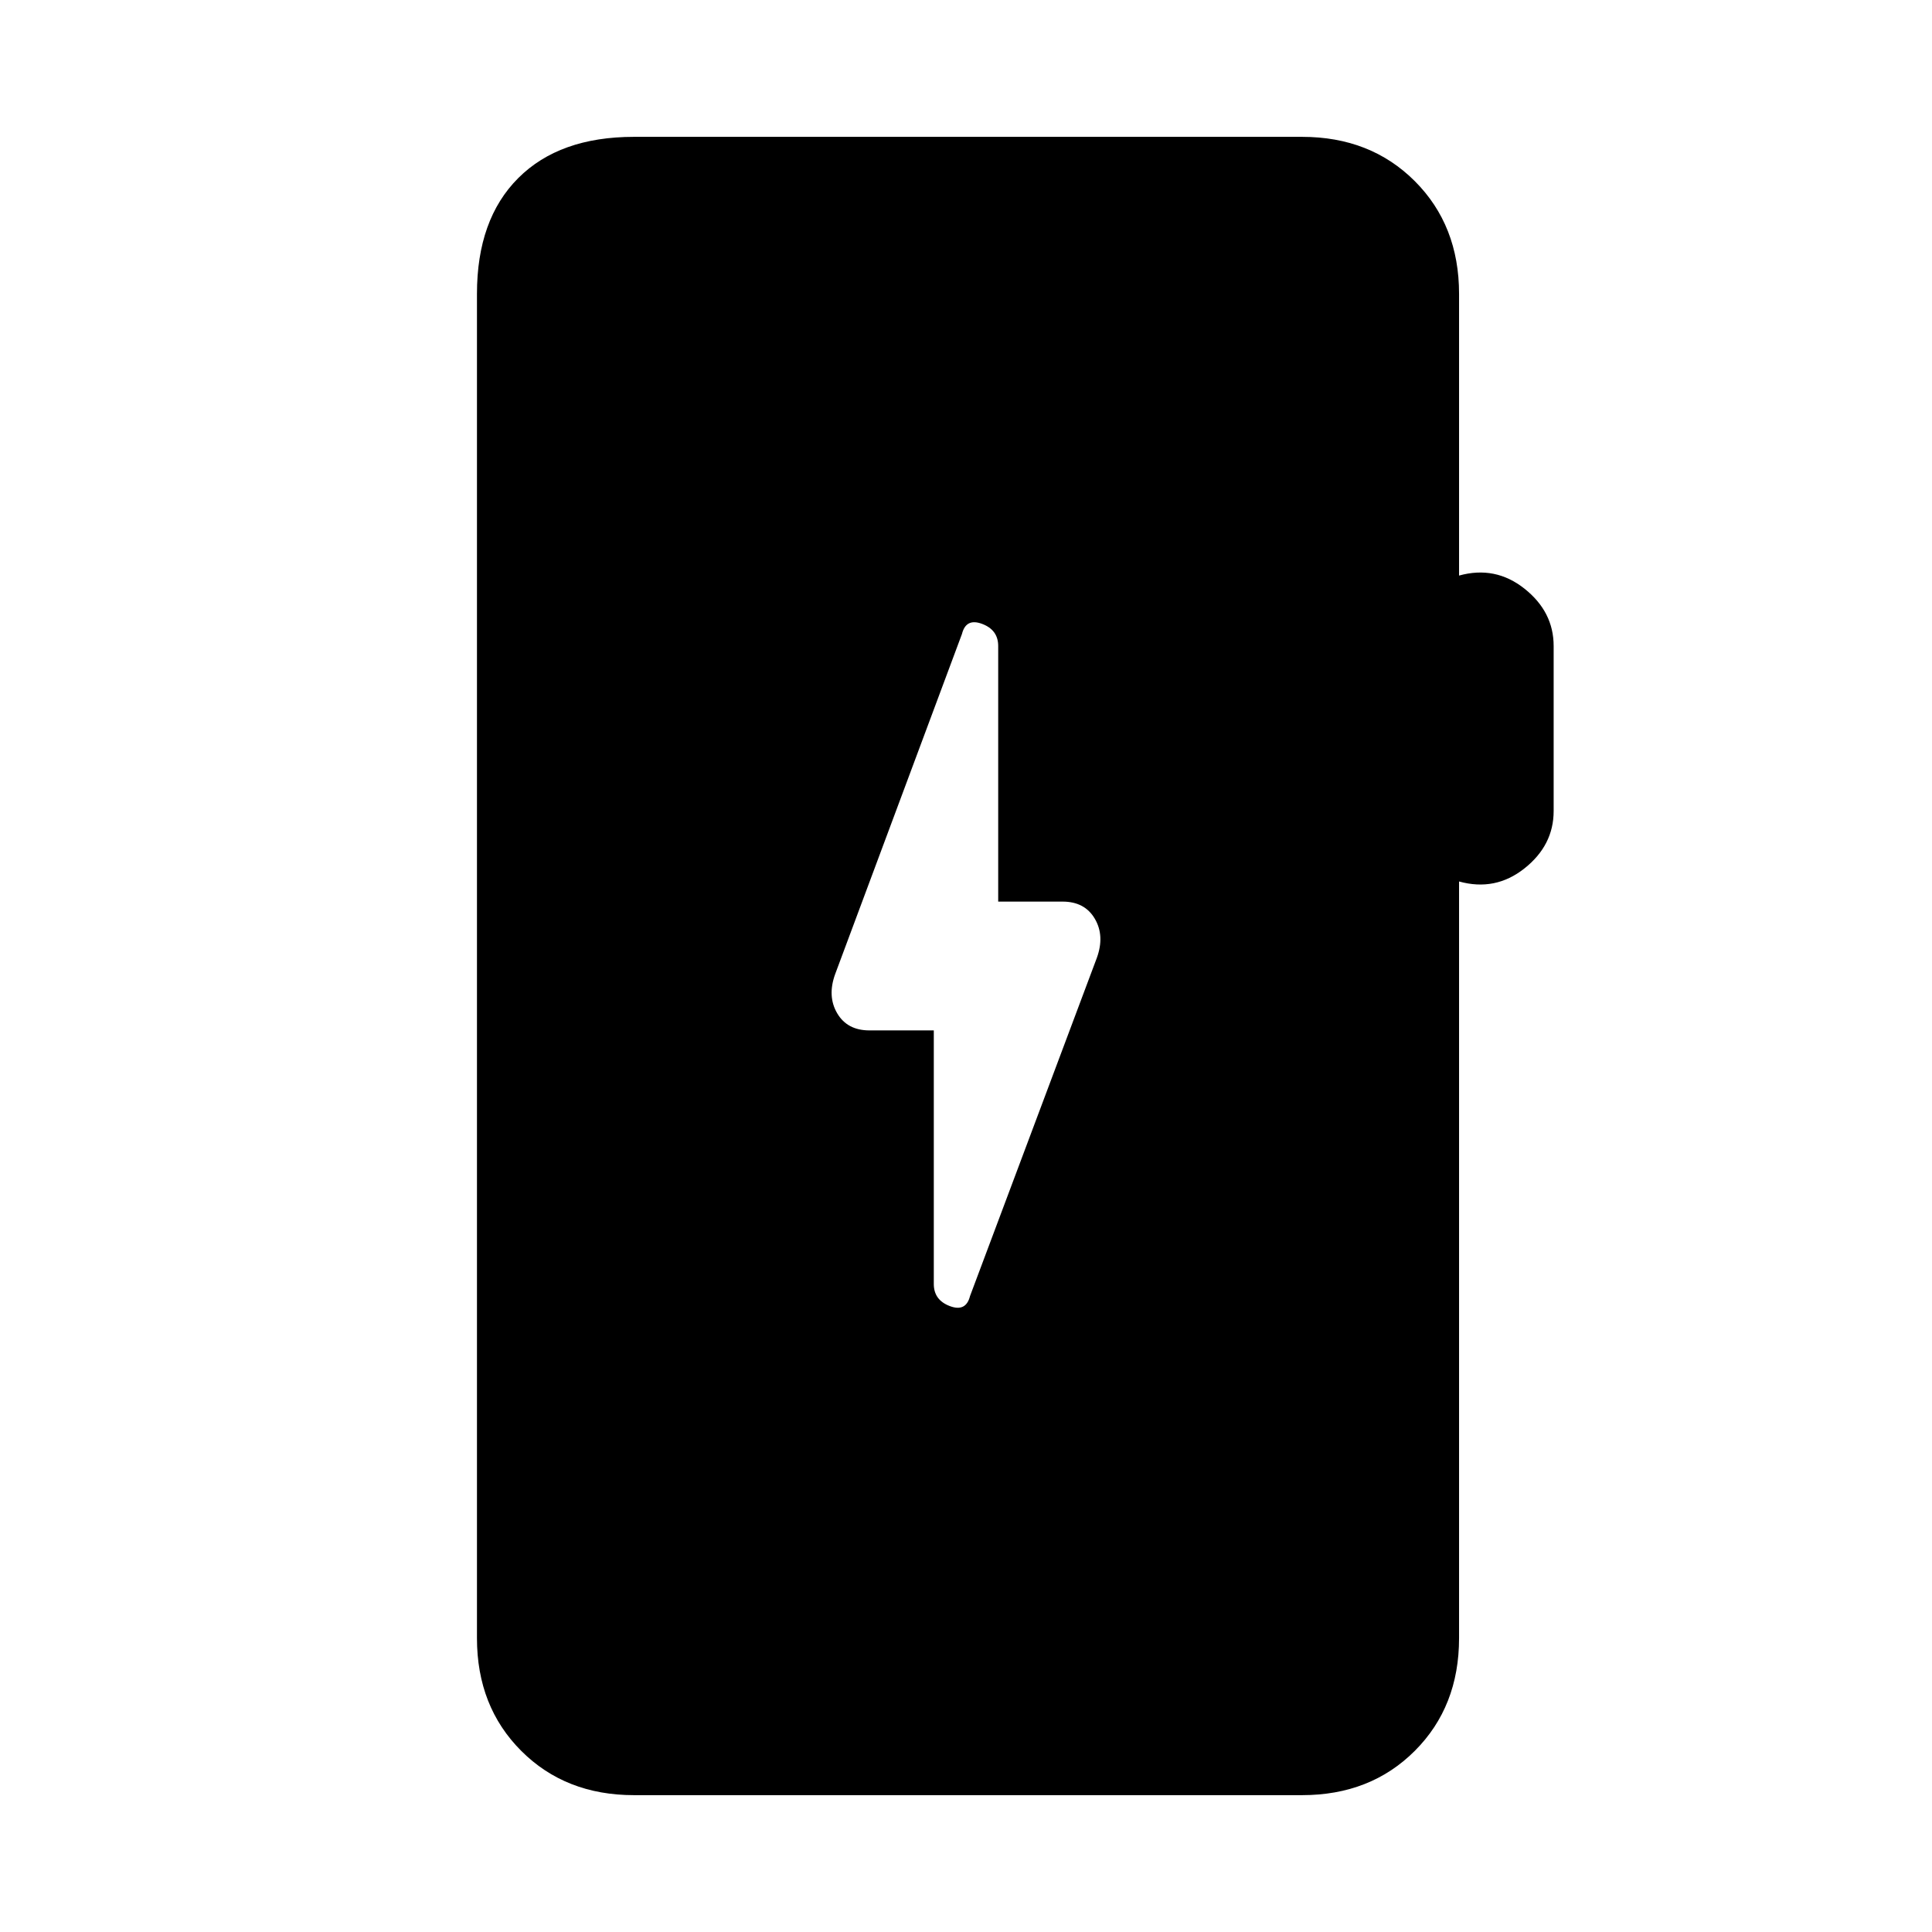 <svg xmlns="http://www.w3.org/2000/svg" height="20" viewBox="0 -960 960 960" width="20"><path d="M315-68q-34 0-56-22t-22-56v-668q0-37 20.5-57.5T315-892h332q34 0 56 22t22 56v140q18-5 32.5 6.5T772-639v82q0 17-14.5 28.5T725-522v376q0 34-22 56t-56 22H315Zm149-380v126q0 8 8 11t10-5l63-168q4-11-1-19.5t-16-8.5h-32v-127q0-8-8-11t-10 5l-63 169q-4 11 1 19.5t16 8.5h32Z"/></svg>